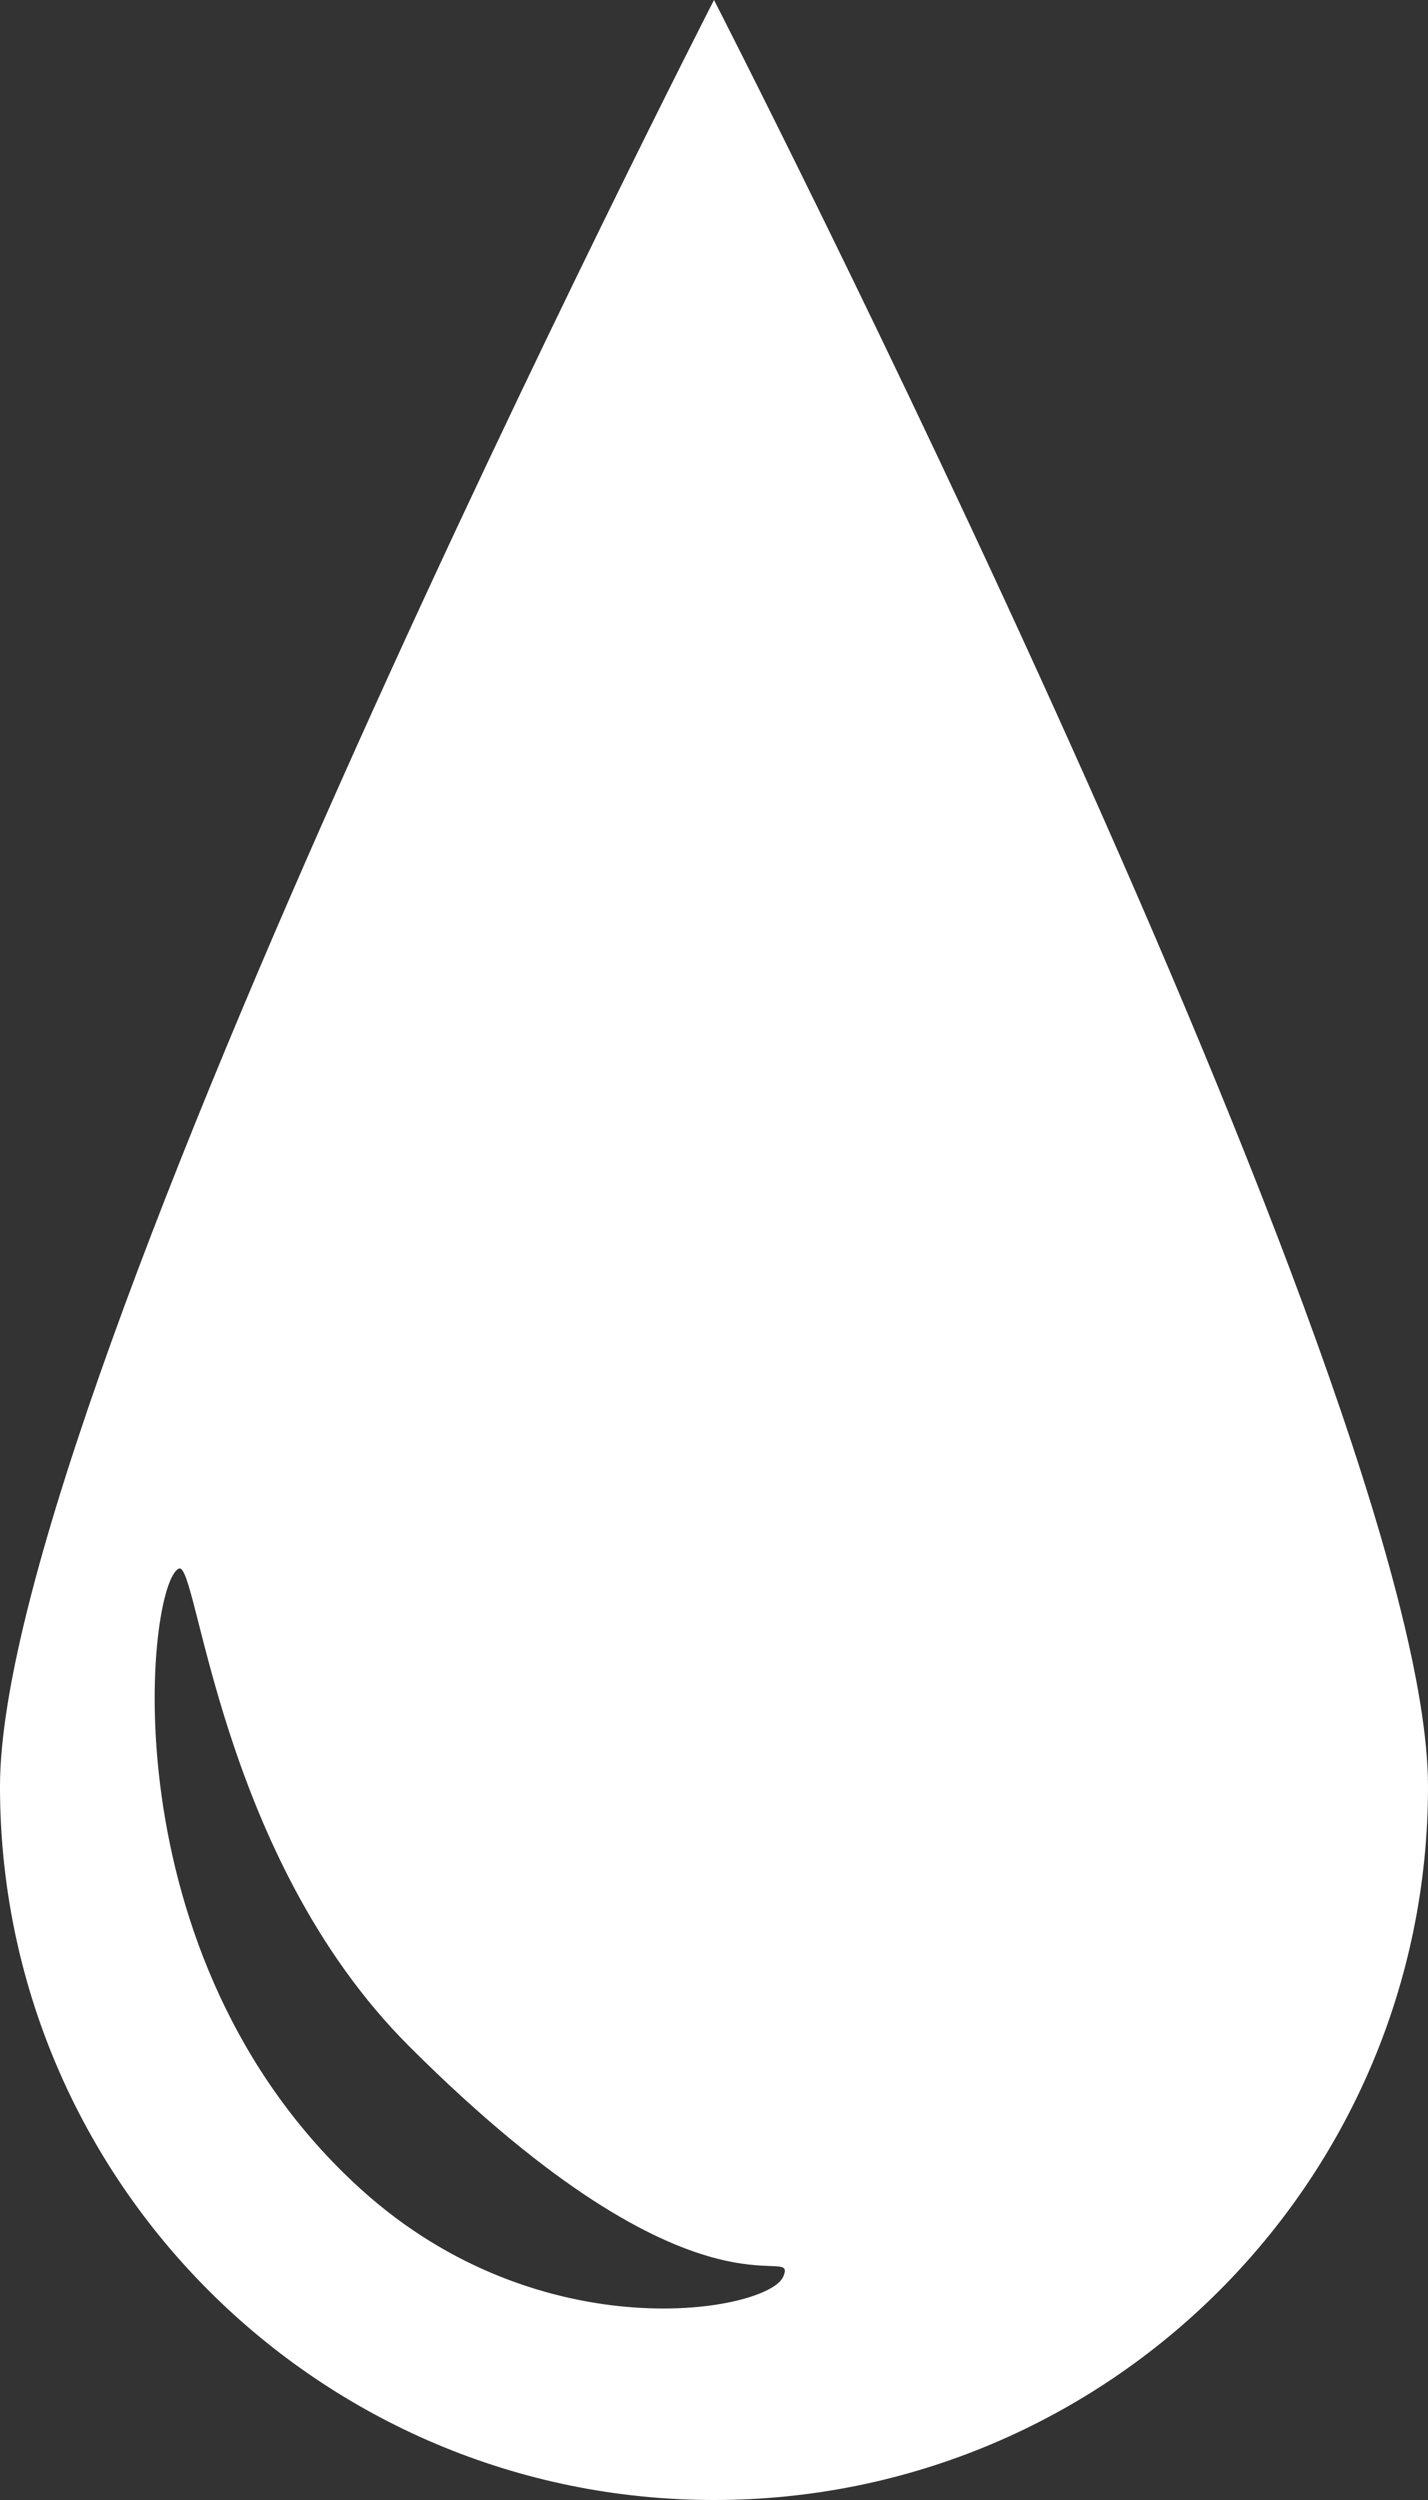 <svg width="8" height="14" viewBox="0 0 8 14" fill="none" xmlns="http://www.w3.org/2000/svg">
<rect x="0" y="0" width="8" height="14" fill="#333333" stroke="none"/>
<path d="M4 0C4 0 0 7.799 0 10.005C0 12.211 1.791 14 4 14C6.209 14 8 12.212 8 10.005C8 7.798 4 0 4 0ZM4.388 12.749C4.306 12.944 3.034 13.179 2.019 12.257C0.584 10.954 0.823 8.853 1.003 8.784C1.108 8.744 1.225 10.393 2.292 11.459C3.933 13.098 4.475 12.541 4.388 12.749Z" fill="white"/>
</svg>
